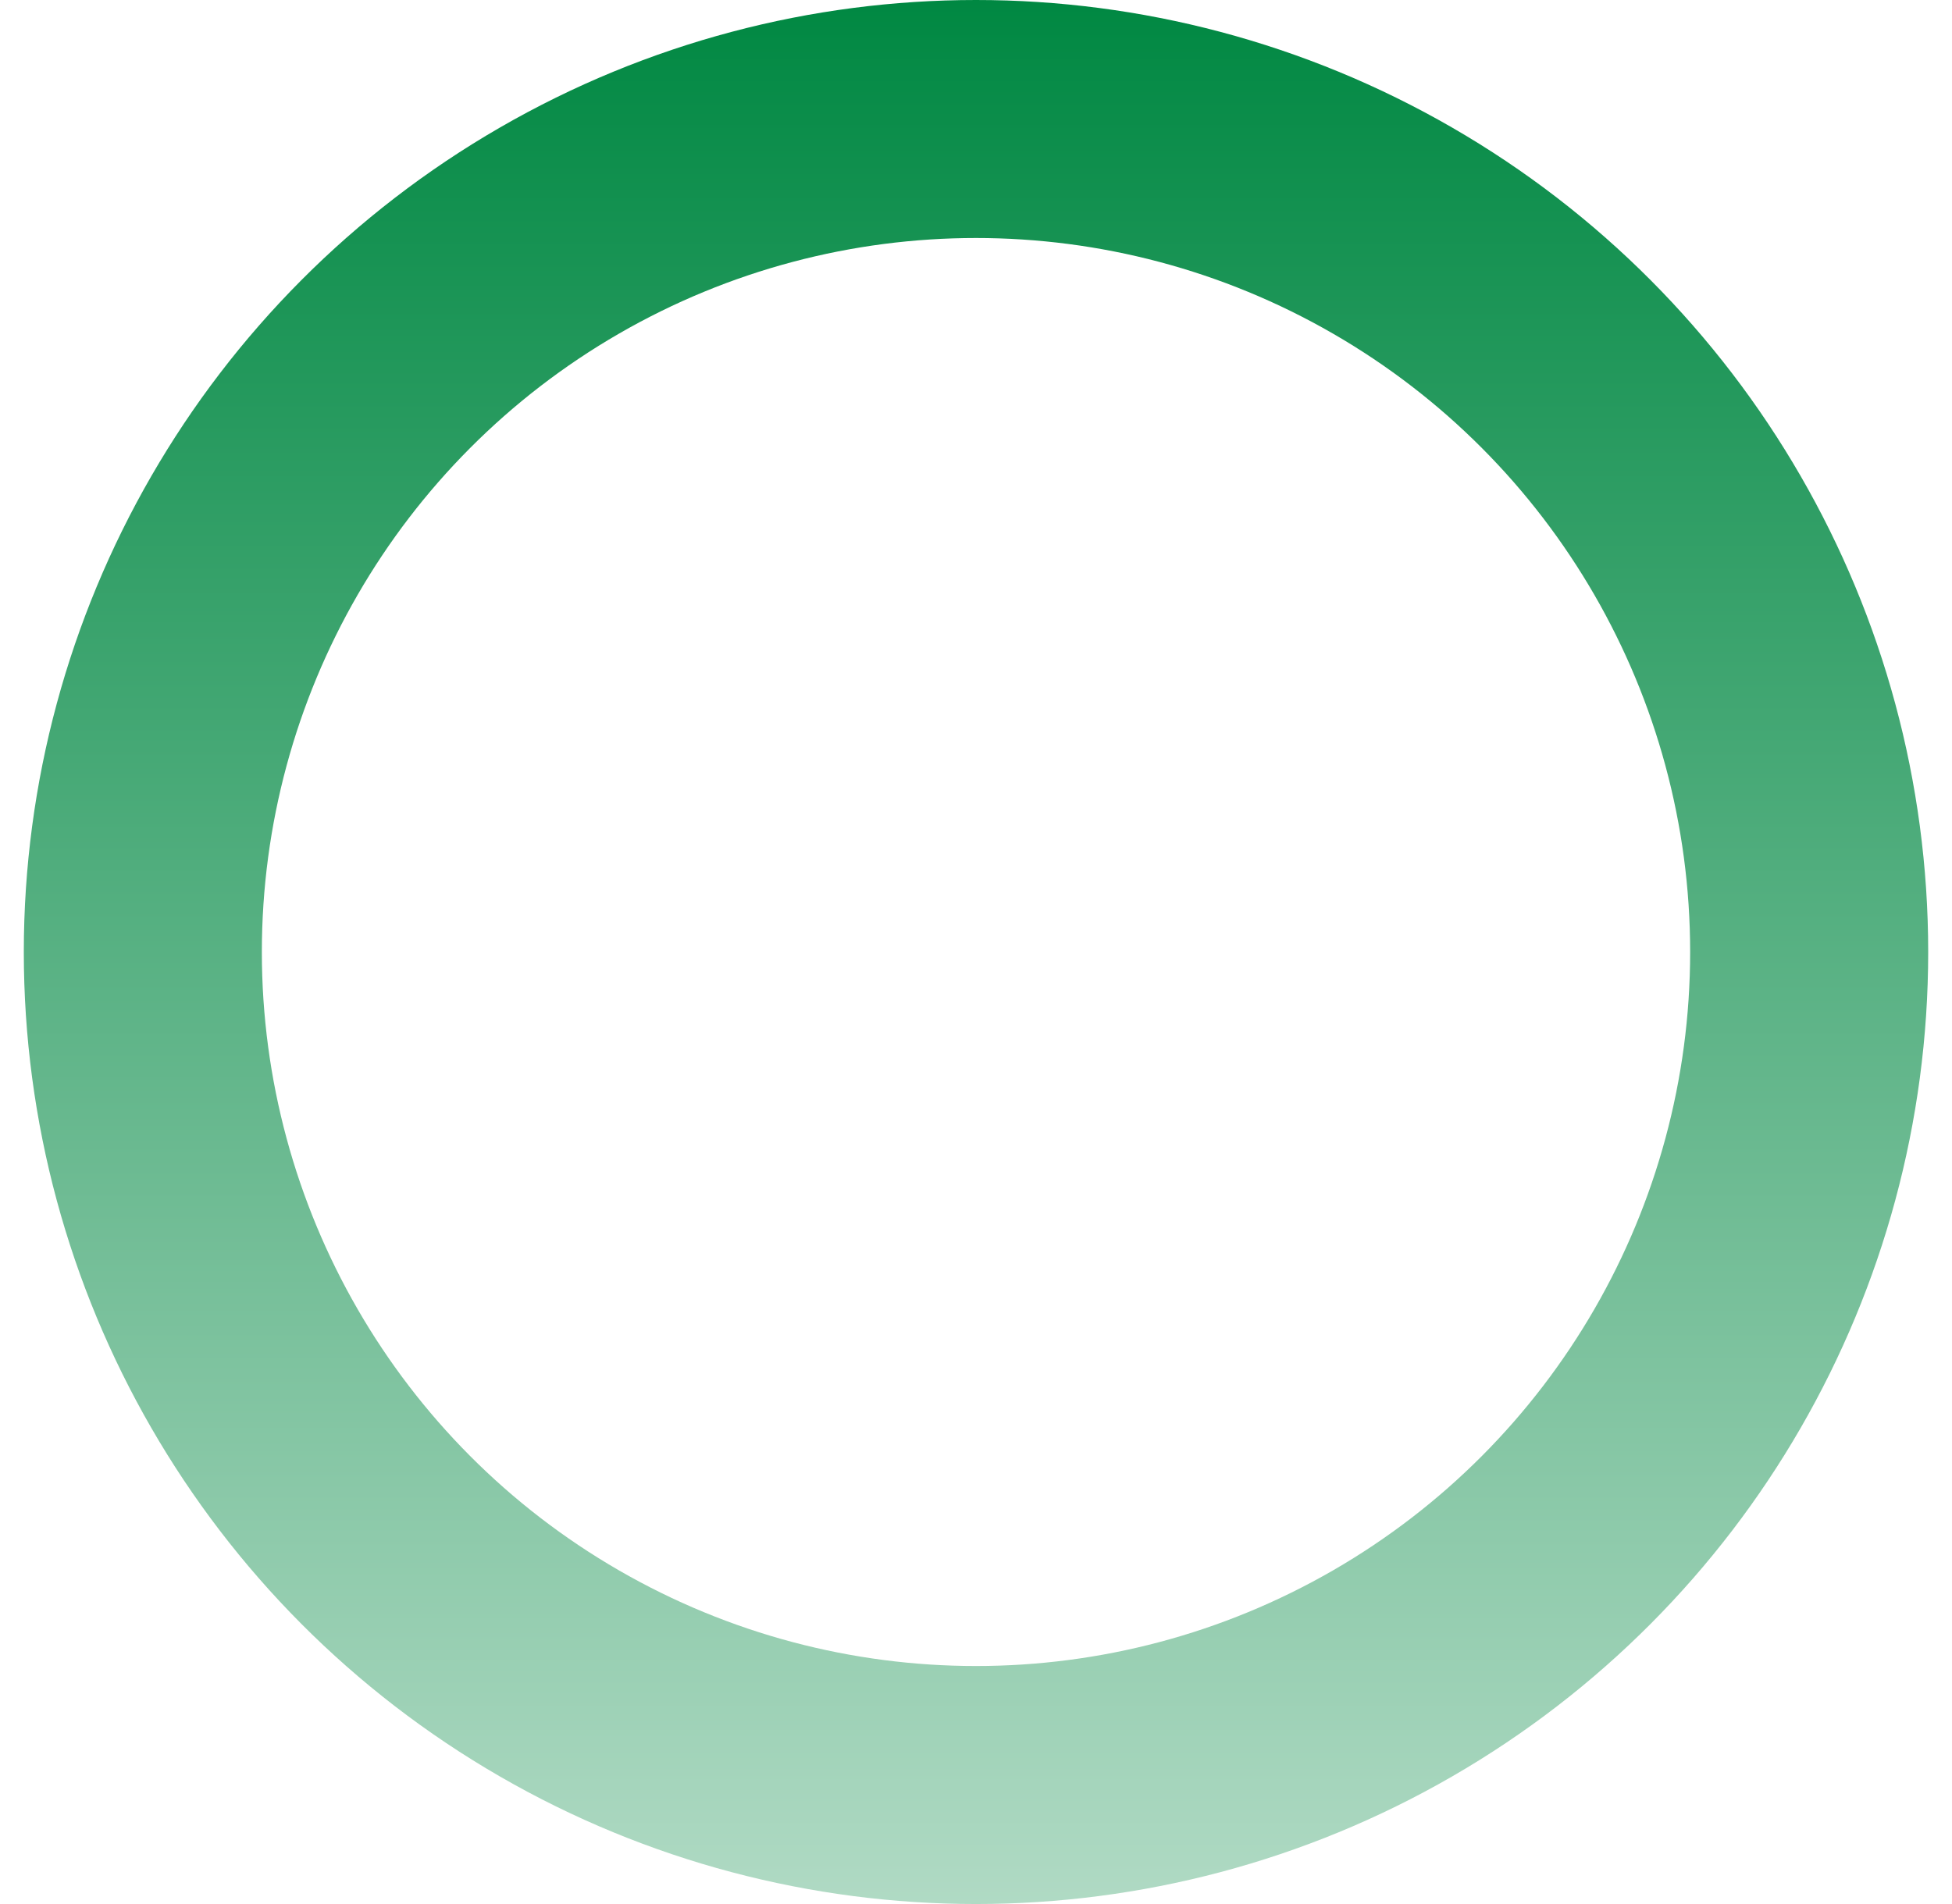 <svg width="41" height="40" viewBox="0 0 41 40" fill="none" xmlns="http://www.w3.org/2000/svg">
<circle cx="20.5" cy="20" r="17.5" stroke="url(#paint0_linear_275_551)" stroke-width="5"/>
<defs>
<linearGradient id="paint0_linear_275_551" x1="20.5" y1="0" x2="20.5" y2="40" gradientUnits="userSpaceOnUse">
<stop stop-color="#008842"/>
<stop offset="1" stop-color="#B0DAC4"/>
</linearGradient>
</defs>
</svg>
